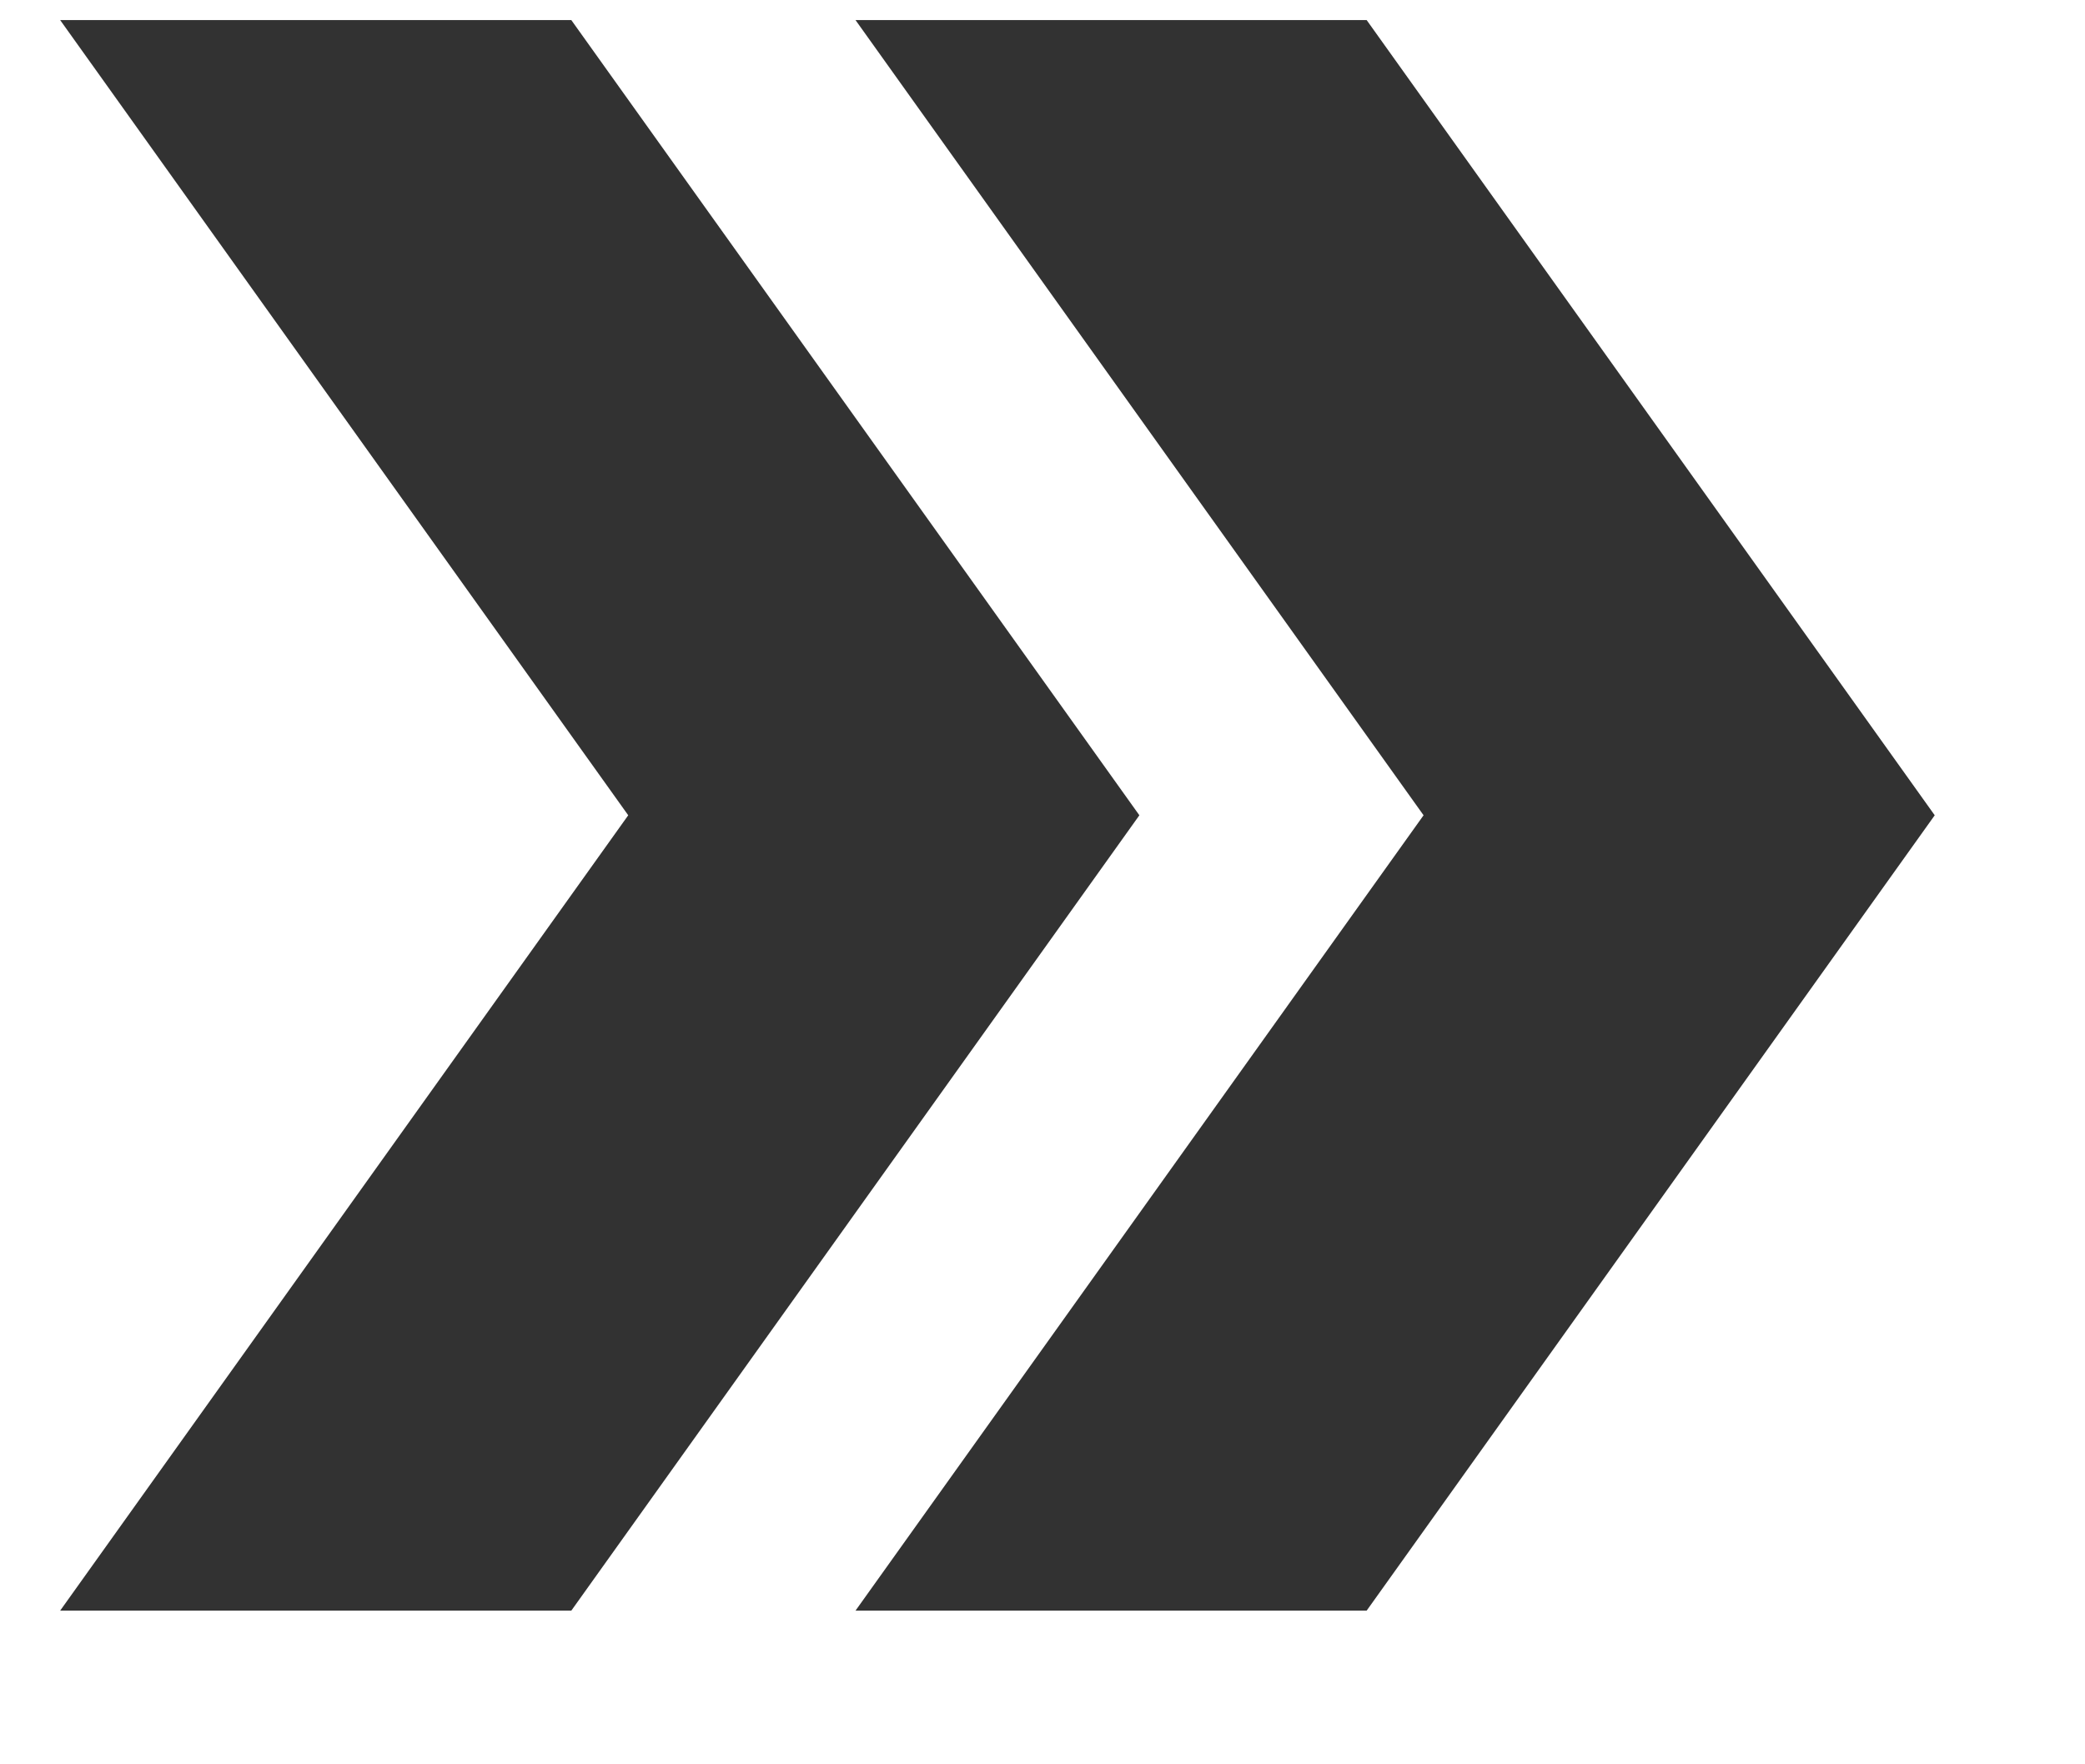 <svg width="13" height="11" viewBox="0 0 13 11" fill="none" xmlns="http://www.w3.org/2000/svg">
<path d="M8.521 0.125H5.334L8.876 5.083L5.334 10.042H8.521L12.063 5.083L8.521 0.125Z" fill="#323232"/>
<path d="M3.562 0.125H0.375L3.917 5.083L0.375 10.042H3.562L7.104 5.083L3.562 0.125Z" fill="#323232"/>
</svg>
